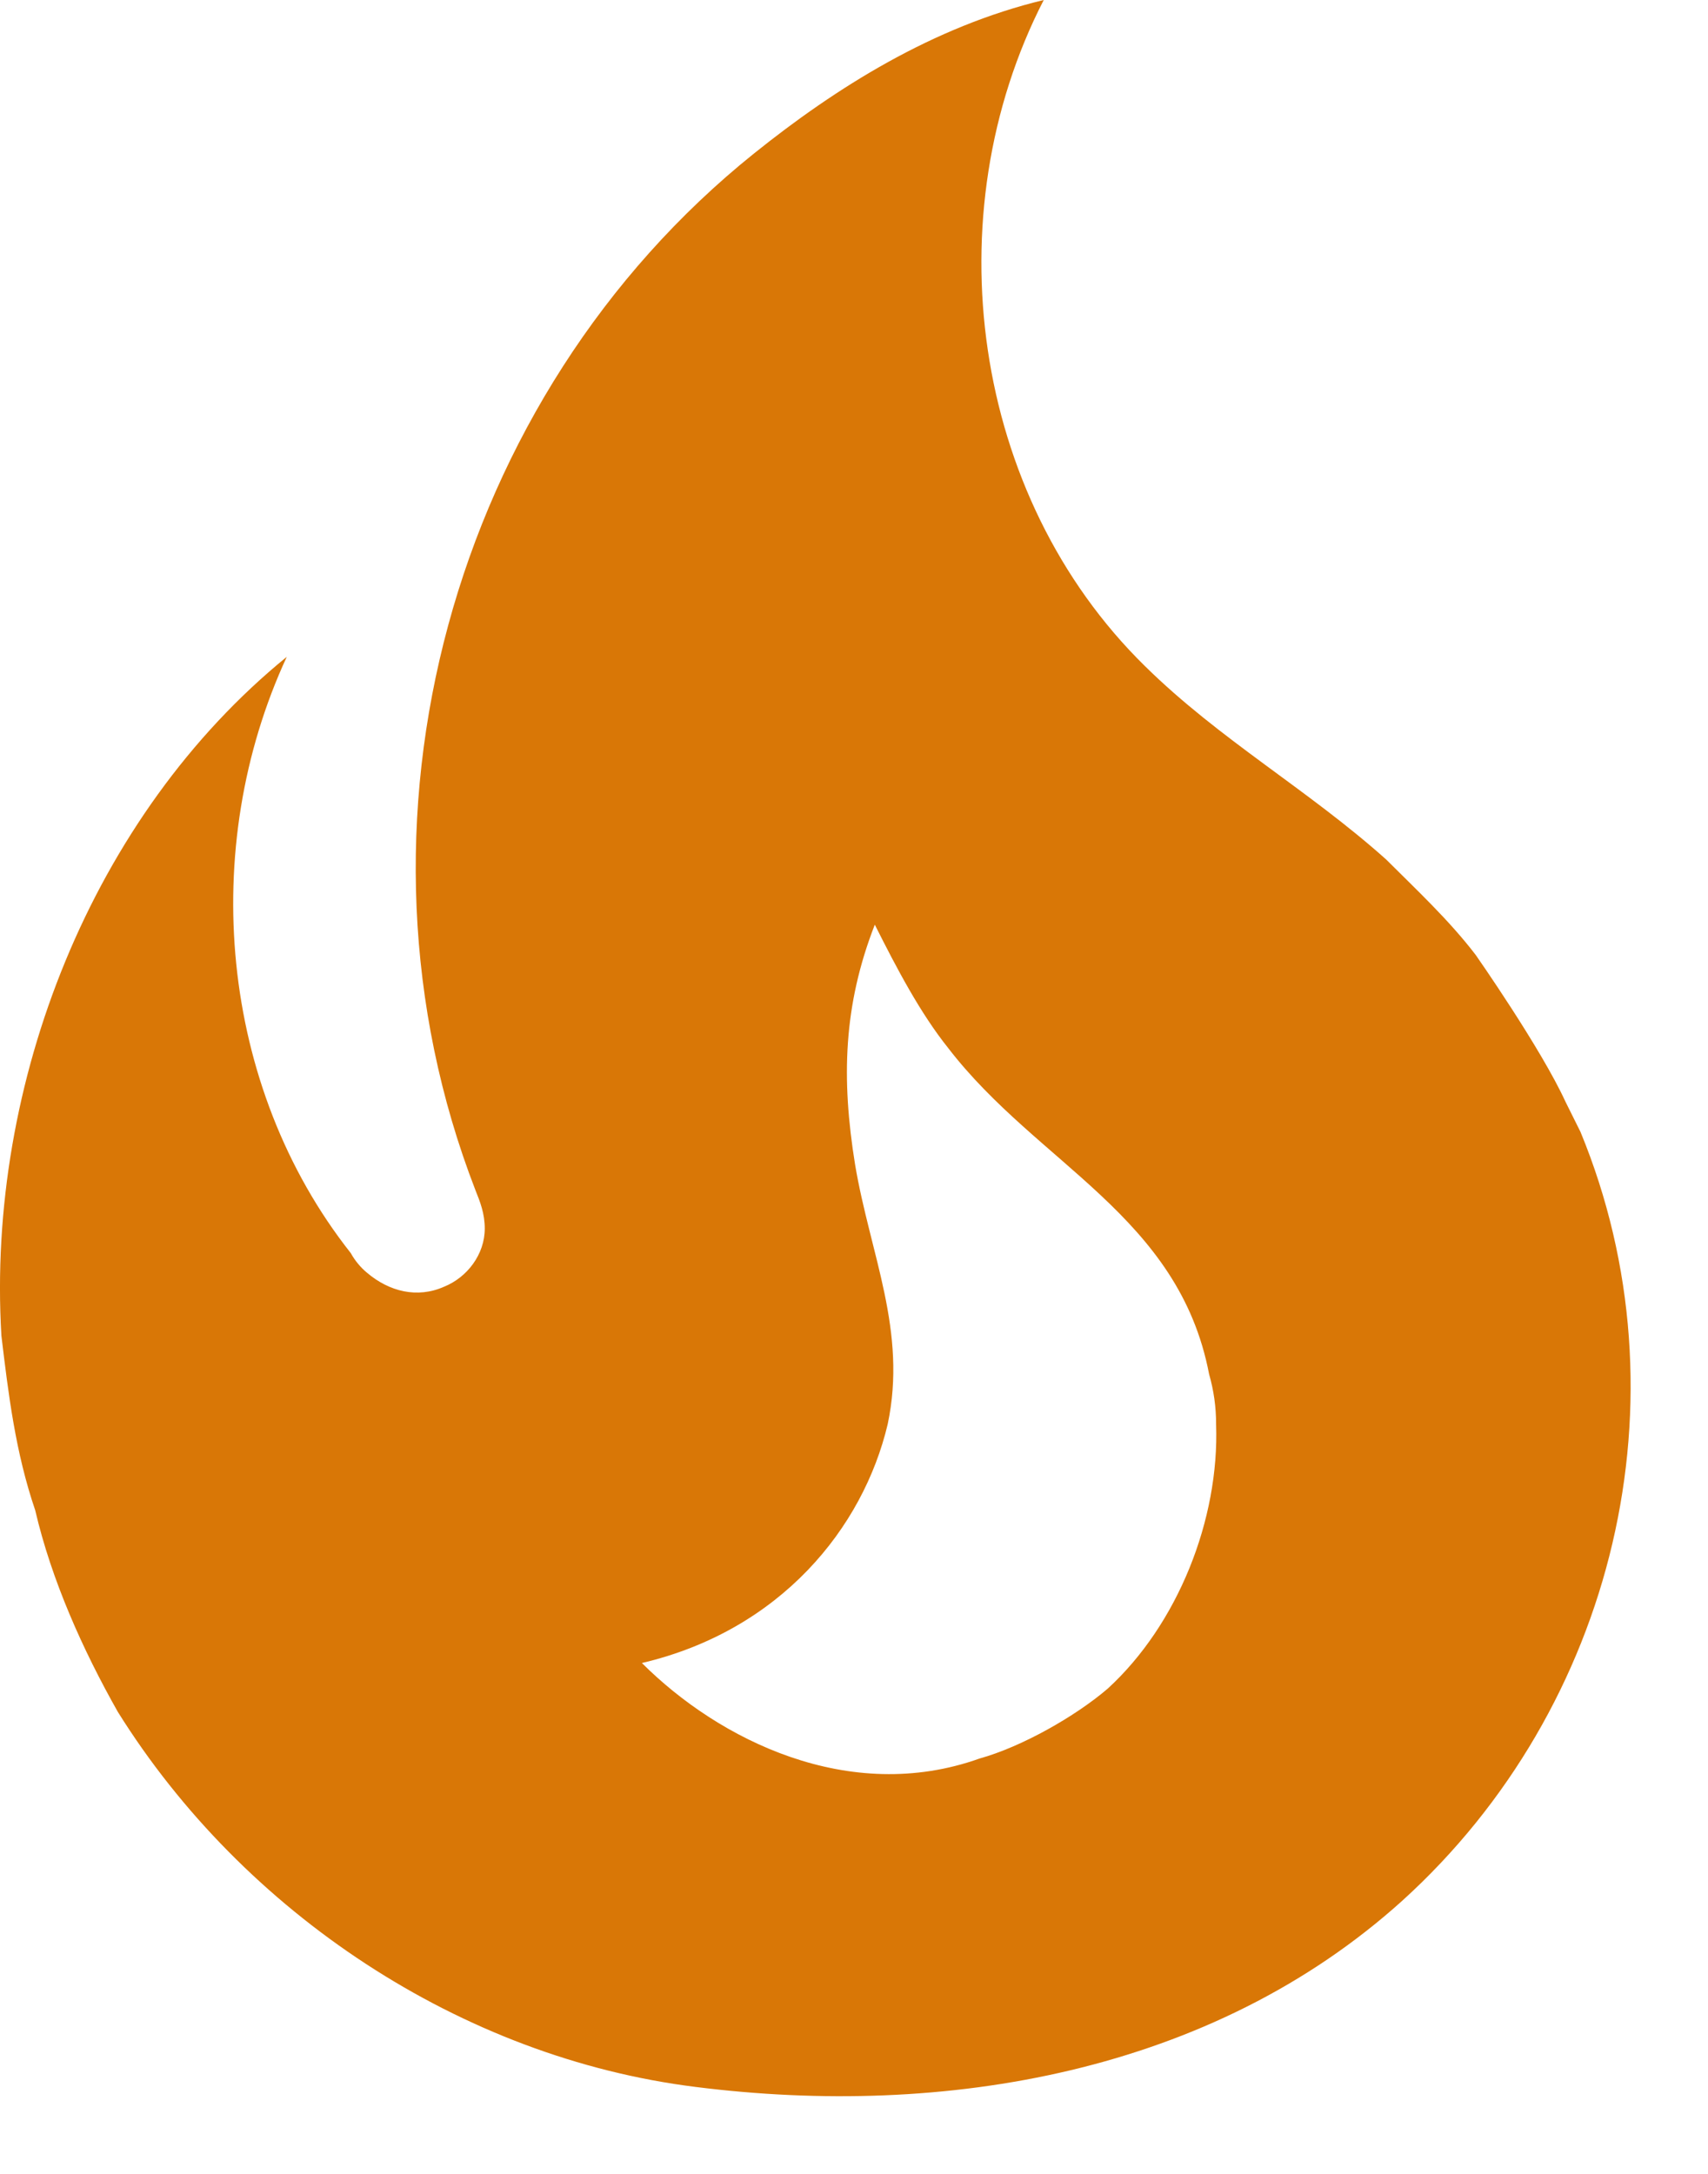 <svg width="11" height="14" viewBox="0 0 11 14" fill="none" xmlns="http://www.w3.org/2000/svg">
<path d="M9.504 6.15C9.332 5.925 9.122 5.73 8.927 5.535C8.424 5.085 7.854 4.763 7.374 4.29C6.257 3.195 6.009 1.387 6.722 0C6.009 0.172 5.387 0.562 4.854 0.99C2.912 2.55 2.147 5.303 3.062 7.665C3.092 7.74 3.122 7.815 3.122 7.912C3.122 8.078 3.009 8.227 2.859 8.287C2.687 8.363 2.507 8.318 2.364 8.197C2.322 8.162 2.286 8.119 2.259 8.07C1.412 6.997 1.277 5.46 1.847 4.23C0.594 5.25 -0.088 6.975 0.009 8.602C0.054 8.977 0.099 9.352 0.227 9.727C0.332 10.178 0.534 10.627 0.759 11.025C1.569 12.322 2.972 13.252 4.479 13.44C6.084 13.643 7.802 13.35 9.032 12.24C10.404 10.995 10.884 9 10.179 7.29L10.082 7.095C9.924 6.75 9.504 6.15 9.504 6.15ZM7.134 10.875C6.924 11.055 6.579 11.25 6.309 11.325C5.469 11.625 4.629 11.205 4.134 10.71C5.027 10.5 5.559 9.84 5.717 9.172C5.844 8.572 5.604 8.078 5.507 7.5C5.417 6.945 5.432 6.473 5.634 5.955C5.777 6.24 5.927 6.525 6.107 6.75C6.684 7.5 7.592 7.83 7.787 8.85C7.817 8.955 7.832 9.06 7.832 9.172C7.854 9.787 7.584 10.463 7.134 10.875Z" fill="#D97706"/>
</svg>
